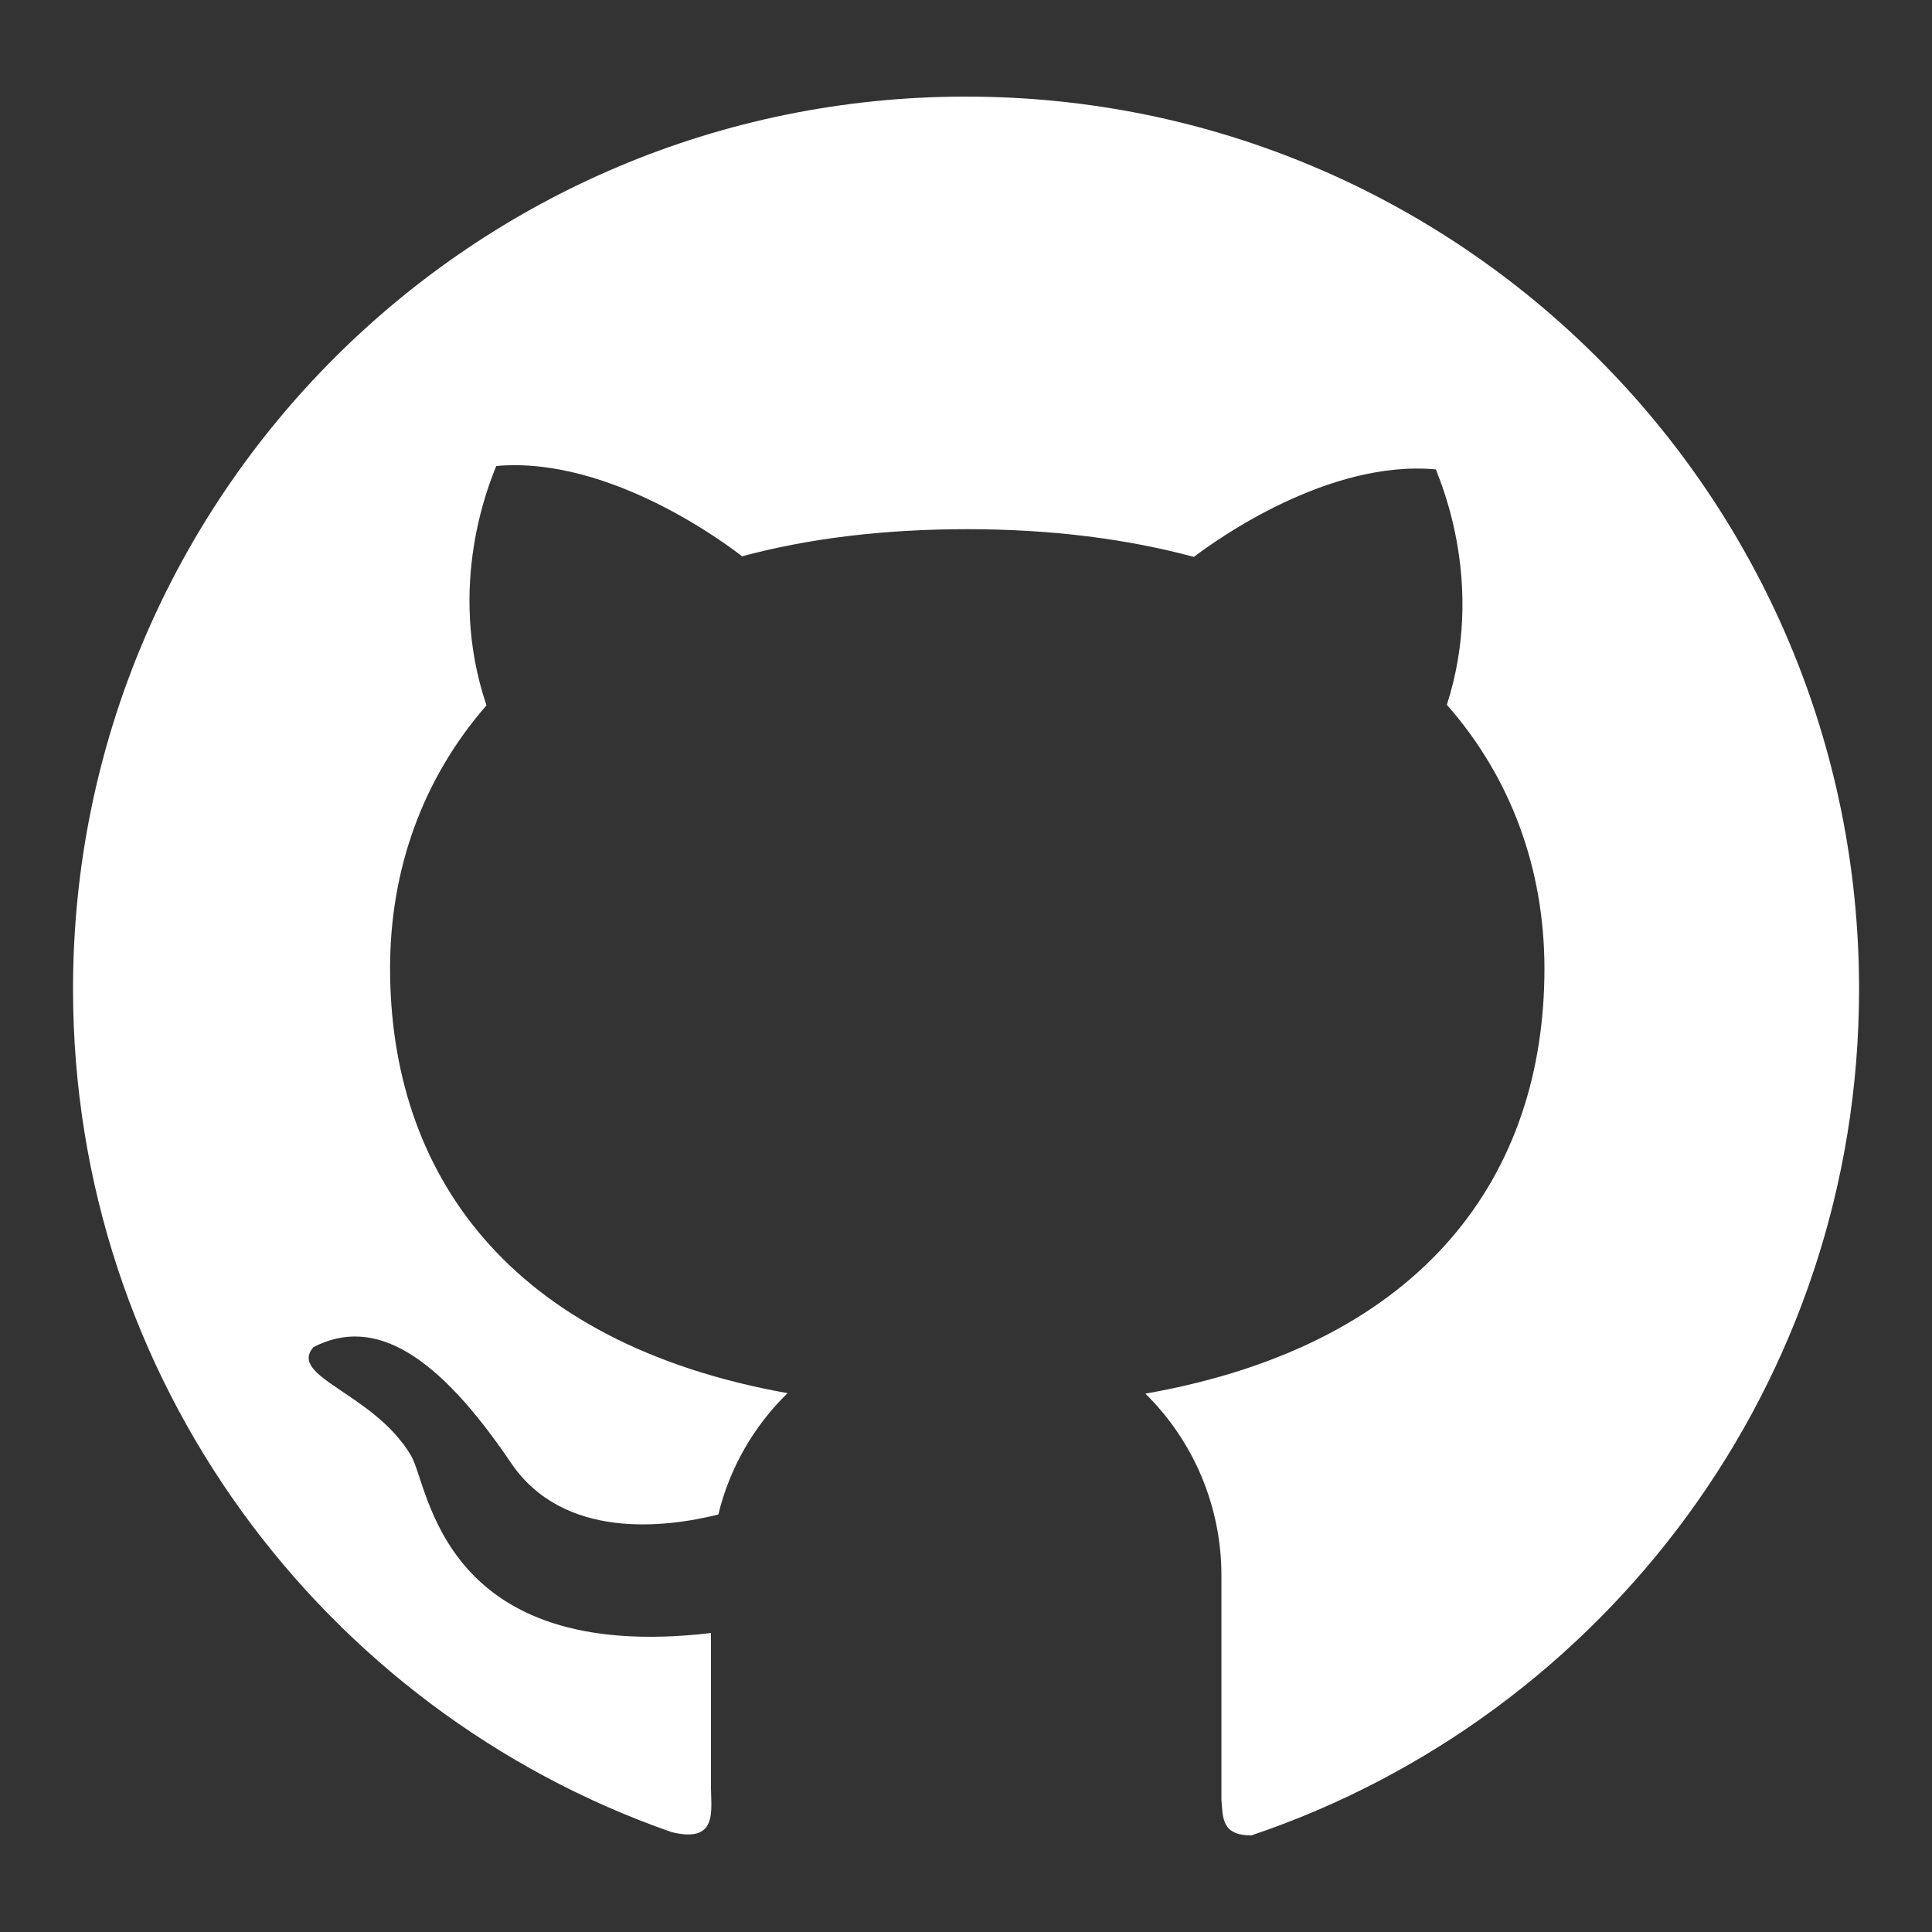 <svg viewBox="0 0 20 20" fill="white" xmlns="http://www.w3.org/2000/svg">
<rect x="0" y="0" width="20" height="20" fill="#333333" stroke="none"/>
<path d="M10.002 1C4.893 0.998 0.756 5.133 0.756 10.238C0.756 14.274 3.344 17.705 6.949 18.965C7.434 19.087 7.36 18.742 7.36 18.506V16.905C4.557 17.234 4.443 15.379 4.255 15.069C3.875 14.421 2.976 14.255 3.245 13.945C3.883 13.617 4.534 14.028 5.288 15.141C5.833 15.949 6.897 15.813 7.436 15.678C7.554 15.193 7.806 14.759 8.153 14.422C5.249 13.902 4.038 12.13 4.038 10.023C4.038 9 4.375 8.06 5.036 7.302C4.614 6.053 5.075 4.983 5.137 4.824C6.337 4.716 7.585 5.683 7.682 5.759C8.364 5.575 9.142 5.478 10.014 5.478C10.89 5.478 11.671 5.58 12.359 5.765C12.592 5.588 13.749 4.757 14.864 4.859C14.924 5.018 15.374 6.063 14.978 7.296C15.647 8.056 15.988 9.004 15.988 10.029C15.988 12.14 14.769 13.914 11.857 14.427C12.106 14.672 12.304 14.965 12.439 15.287C12.574 15.61 12.644 15.957 12.644 16.306V18.63C12.66 18.816 12.644 19 12.954 19C16.612 17.767 19.245 14.311 19.245 10.24C19.245 5.133 15.106 1 10.002 1Z" />
</svg>
